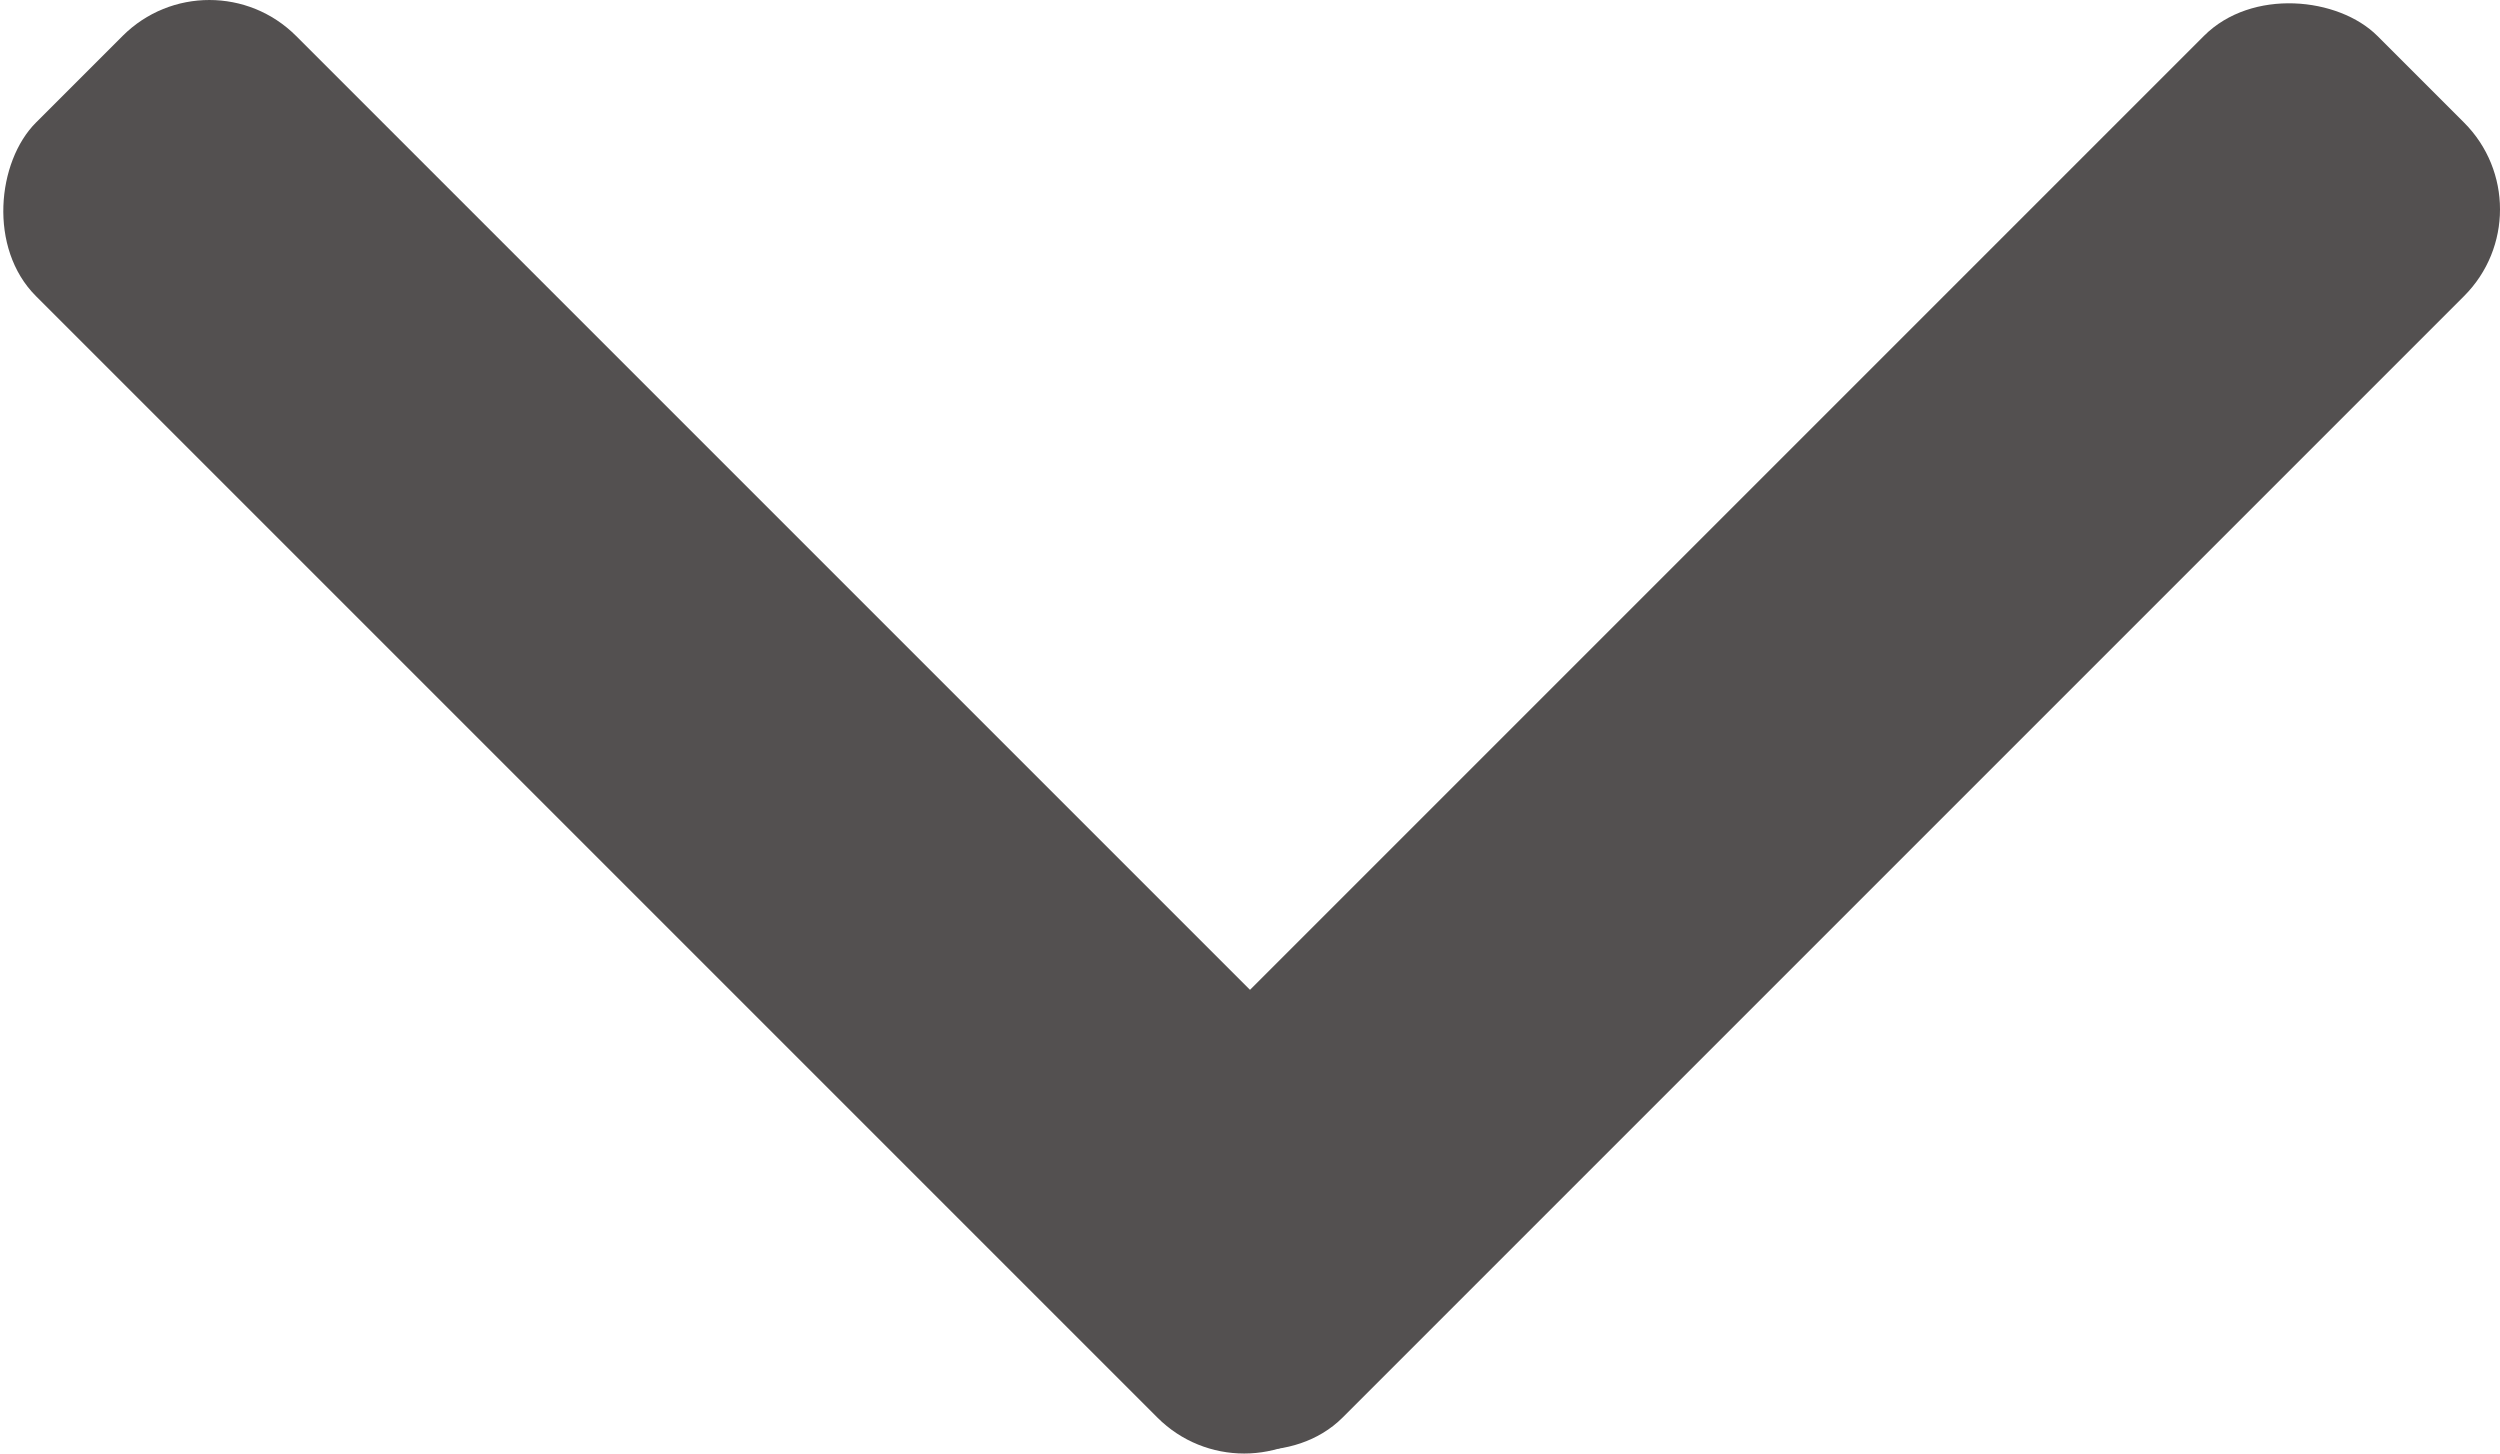 <svg id="Capa_1" data-name="Capa 1" xmlns="http://www.w3.org/2000/svg" viewBox="0 0 393.15 228.58">
  <rect x="61.86" y="167.47" width="288" height="57.86" rx="19.29" transform="translate(107.6 -170.15) rotate(45)" fill="#535050"/>
  <rect x="226.43" y="167.47" width="288" height="57.86" rx="19.29" transform="translate(679.67 -8.77) rotate(135)" fill="#535050"/>
</svg>
